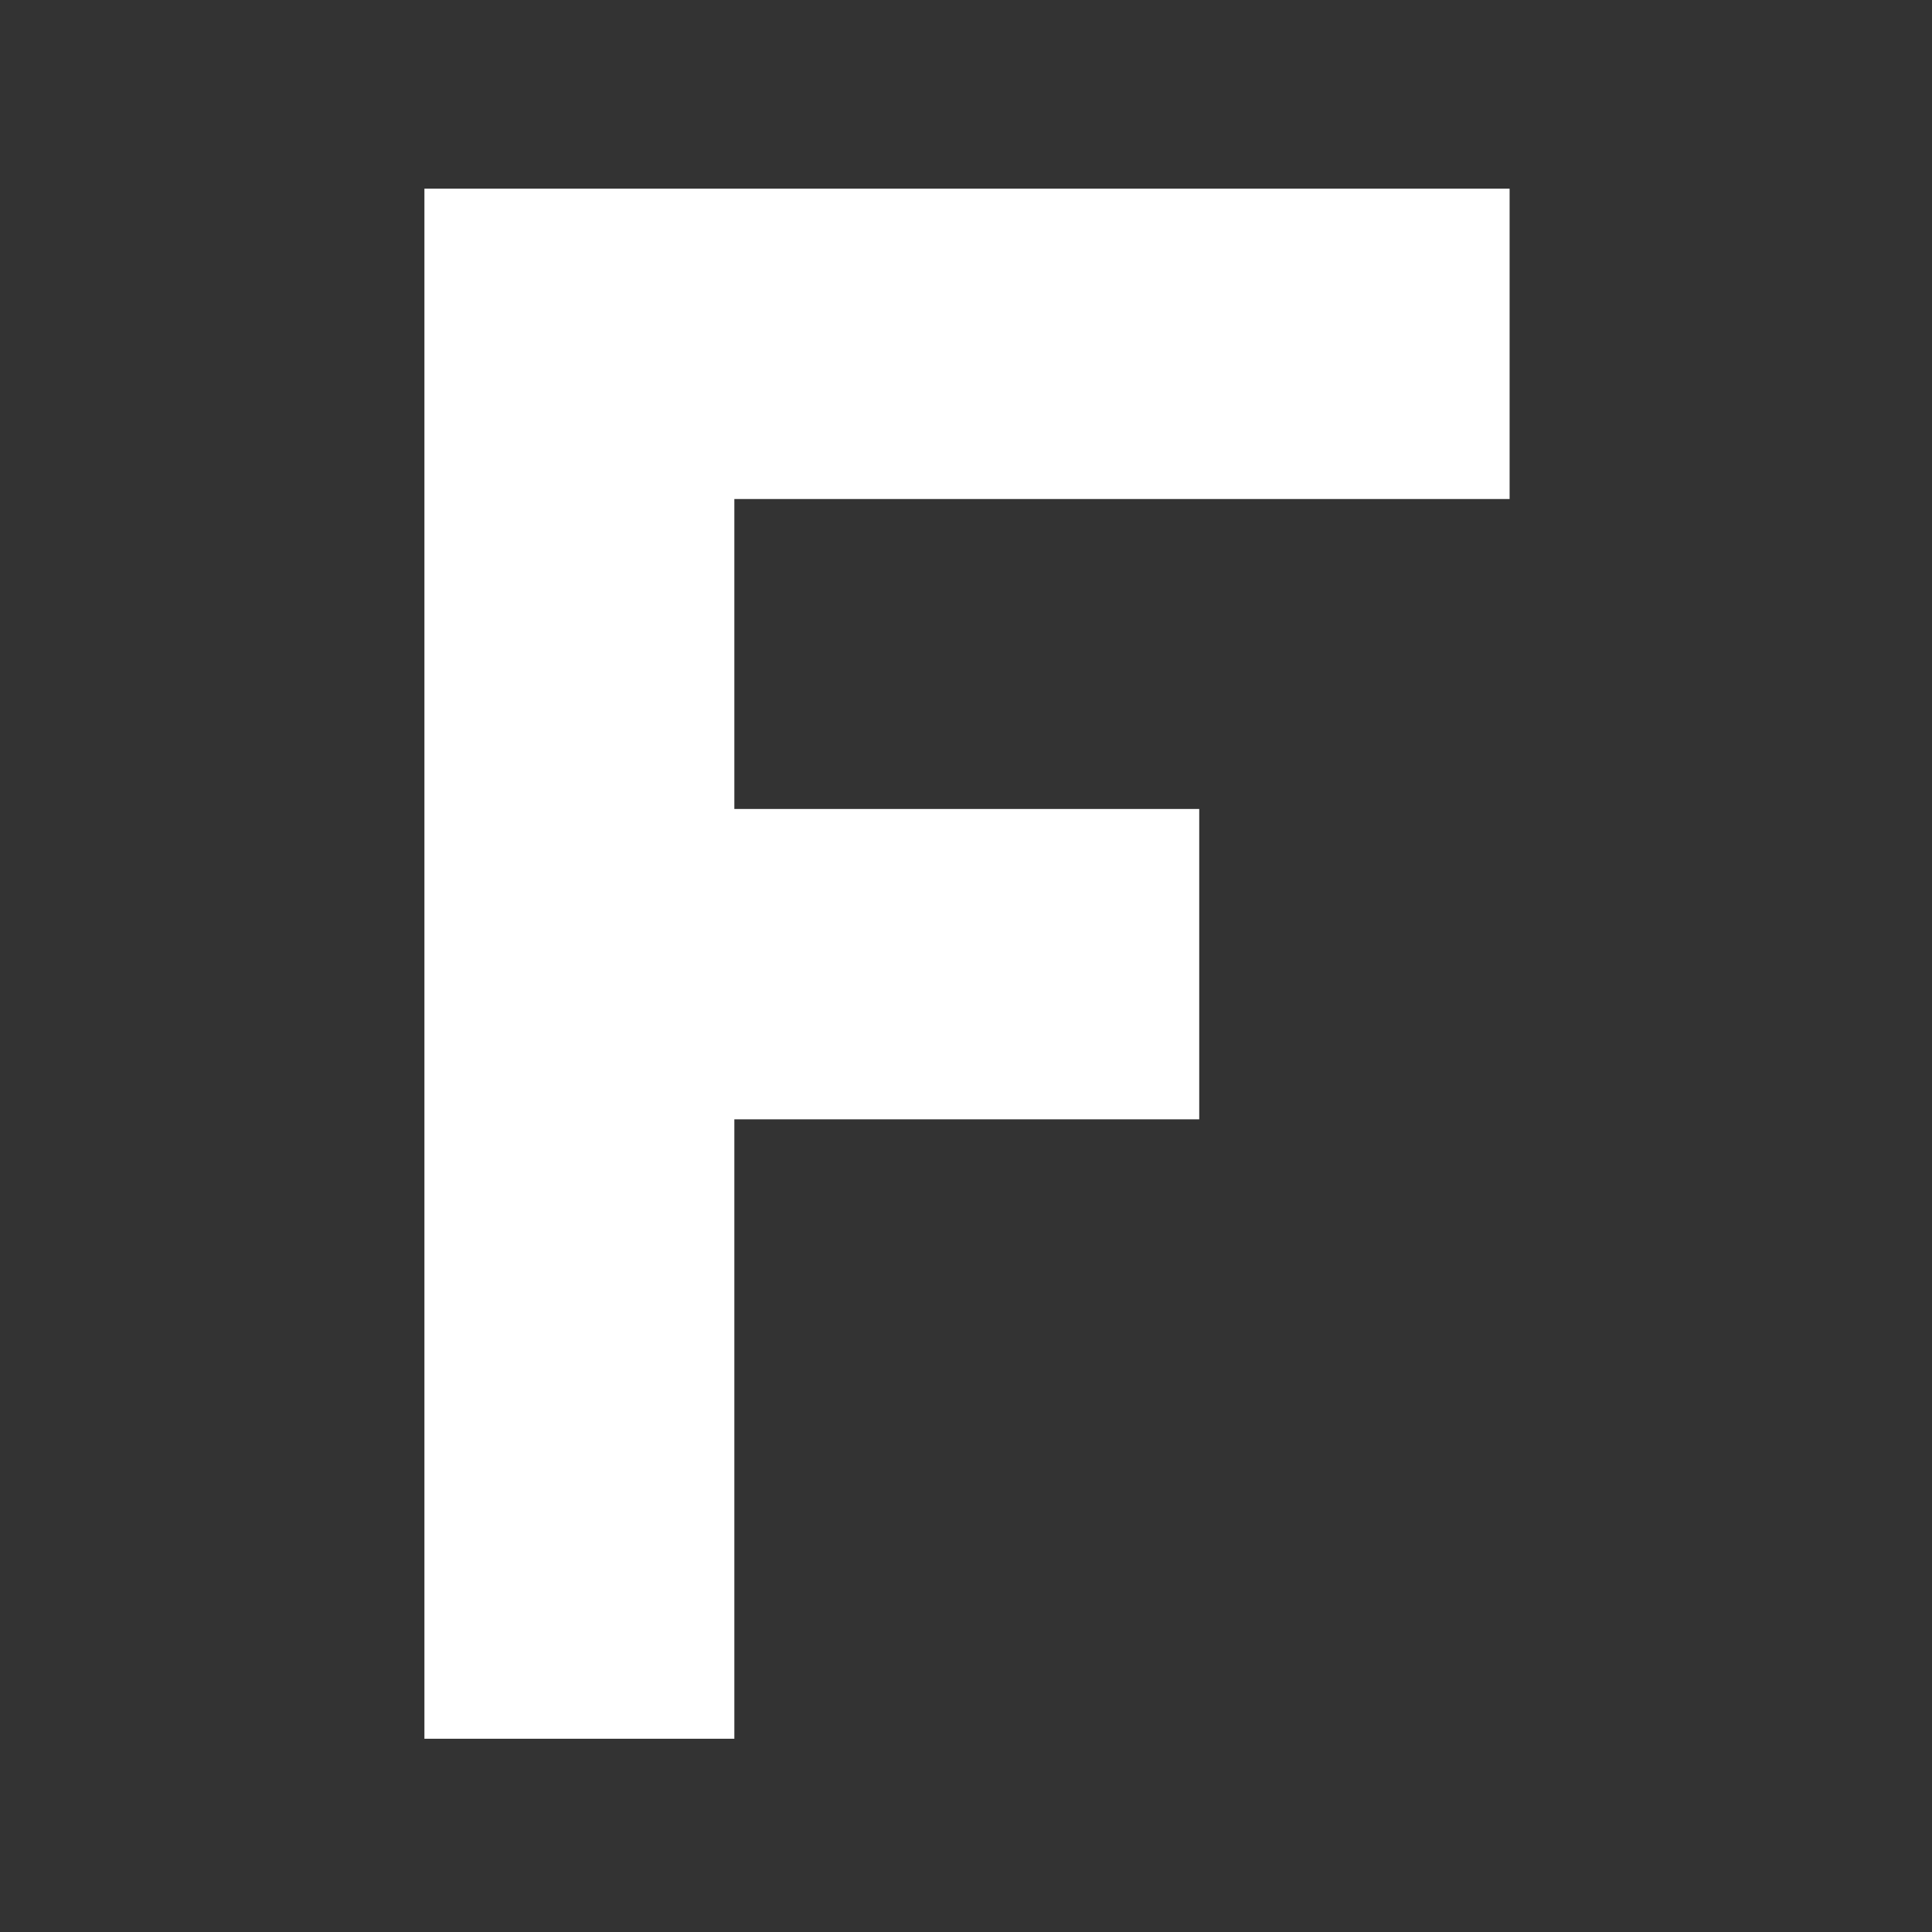 <svg xmlns="http://www.w3.org/2000/svg" version="1.1" xmlns:xlink="http://www.w3.org/1999/xlink" xmlns:svgjs="http://svgjs.dev/svgjs" width="128" height="128" viewBox="0 0 128 128"><rect x="0" y="0" width="128" height="128" fill="#333333" stroke="none"/><g transform="matrix(0.563,0,0,0.563,28.035,12.334)"><svg viewBox="0 0 108 155" data-background-color="#22262a" preserveAspectRatio="xMidYMid meet" height="183" width="128" xmlns="http://www.w3.org/2000/svg" xmlns:xlink="http://www.w3.org/1999/xlink"><g id="tight-bounds" transform="matrix(1,0,0,1,-0.086,0.25)"><svg viewBox="0 0 108.172 154.5" height="154.5" width="108.172"><g><svg viewBox="0 0 108.172 154.5" height="154.5" width="108.172"><g><svg viewBox="0 0 108.172 154.5" height="154.5" width="108.172"><g id="textblocktransform"><svg viewBox="0 0 108.172 154.5" height="154.5" width="108.172" id="textblock"><g><svg viewBox="0 0 108.172 154.5" height="154.5" width="108.172"><g transform="matrix(1,0,0,1,0,0)"><svg width="108.172" viewBox="3.25 -35.01 24.51 35.01" height="154.5" data-palette-color="#f9fafb"><path d="M10.25-13.99L10.25 0 3.25 0 3.25-35.01 27.76-35.01 27.76-28 10.25-28 10.25-21 20.75-21 20.75-13.99 10.25-13.99Z" opacity="1" transform="matrix(1,0,0,1,0,0)" fill="#ffffff" class="wordmark-text-0" data-fill-palette-color="primary" id="text-0"></path></svg></g></svg></g></svg></g></svg></g></svg></g><defs></defs></svg><rect width="108.172" height="154.5" fill="none" stroke="none" visibility="hidden"></rect></g></svg></g></svg>